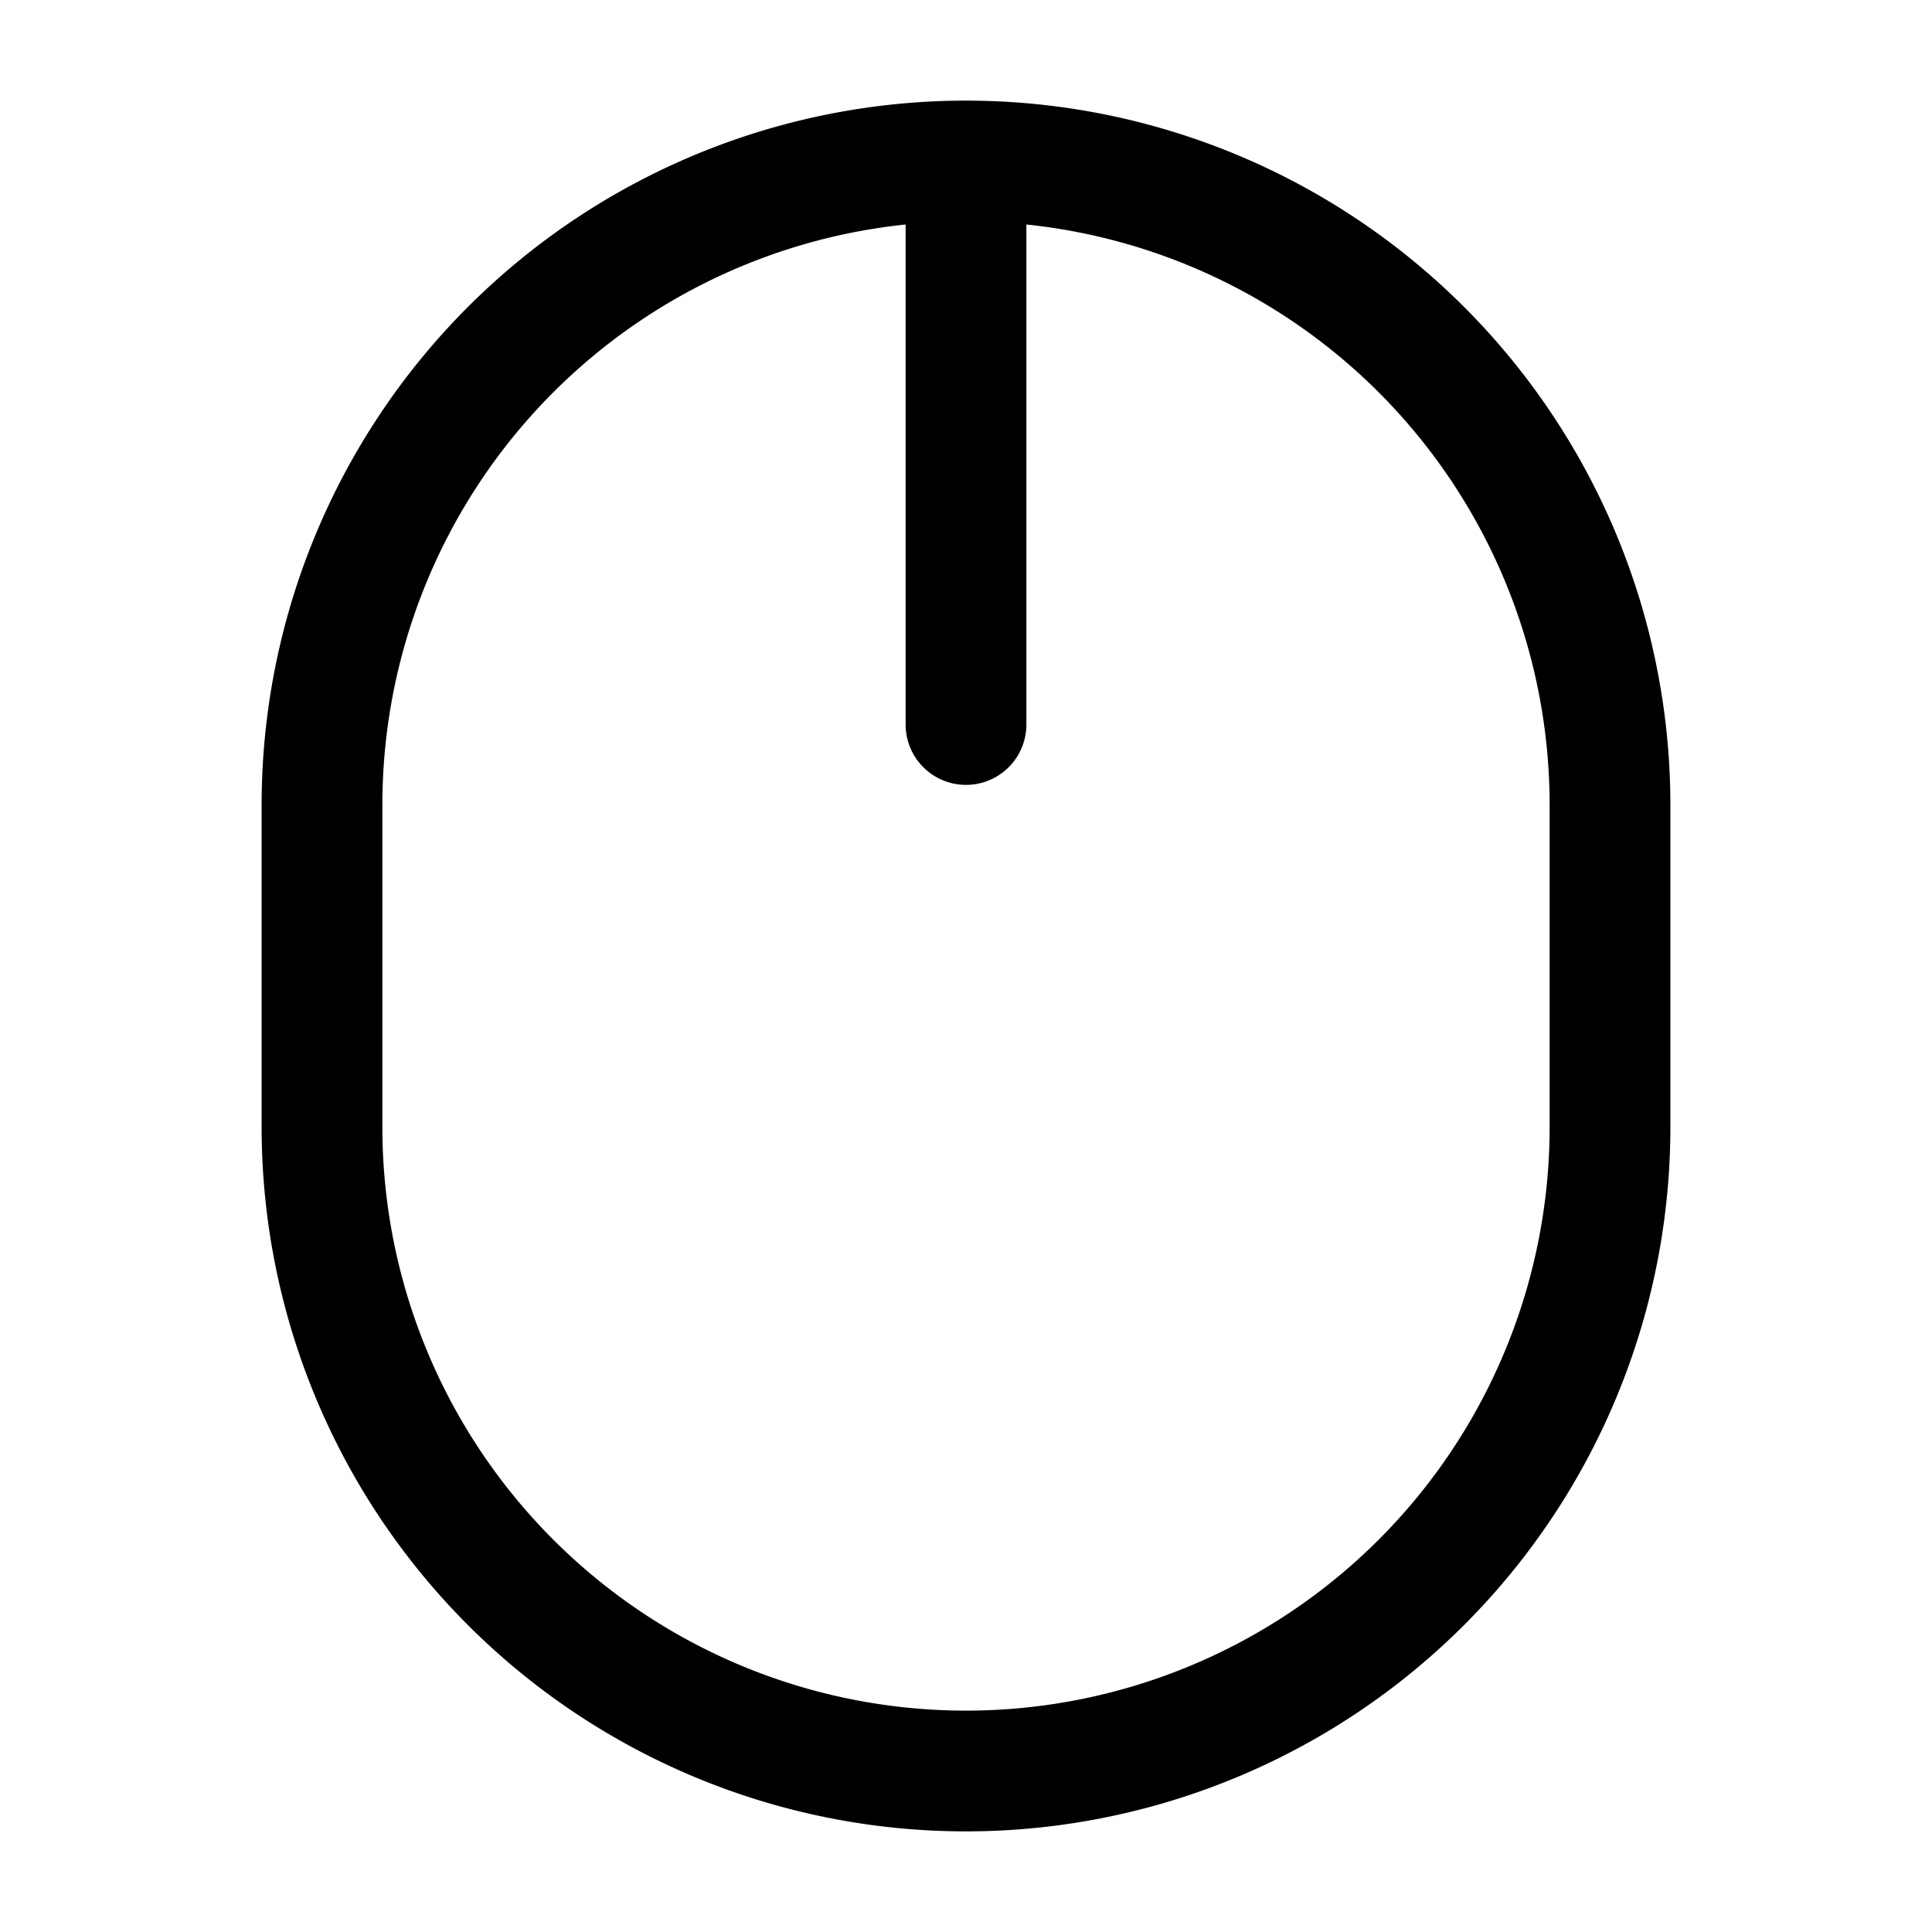 <svg xmlns="http://www.w3.org/2000/svg" width="1em" height="1em" viewBox="0 0 24 24"><path fill="none" stroke="currentColor" stroke-linecap="round" stroke-width="1.5" d="M12 2v0a8 8 0 0 1 8 8v4a8 8 0 0 1-8 8v0a8 8 0 0 1-8-8v-4a8 8 0 0 1 8-8zm0 0v7"/></svg>